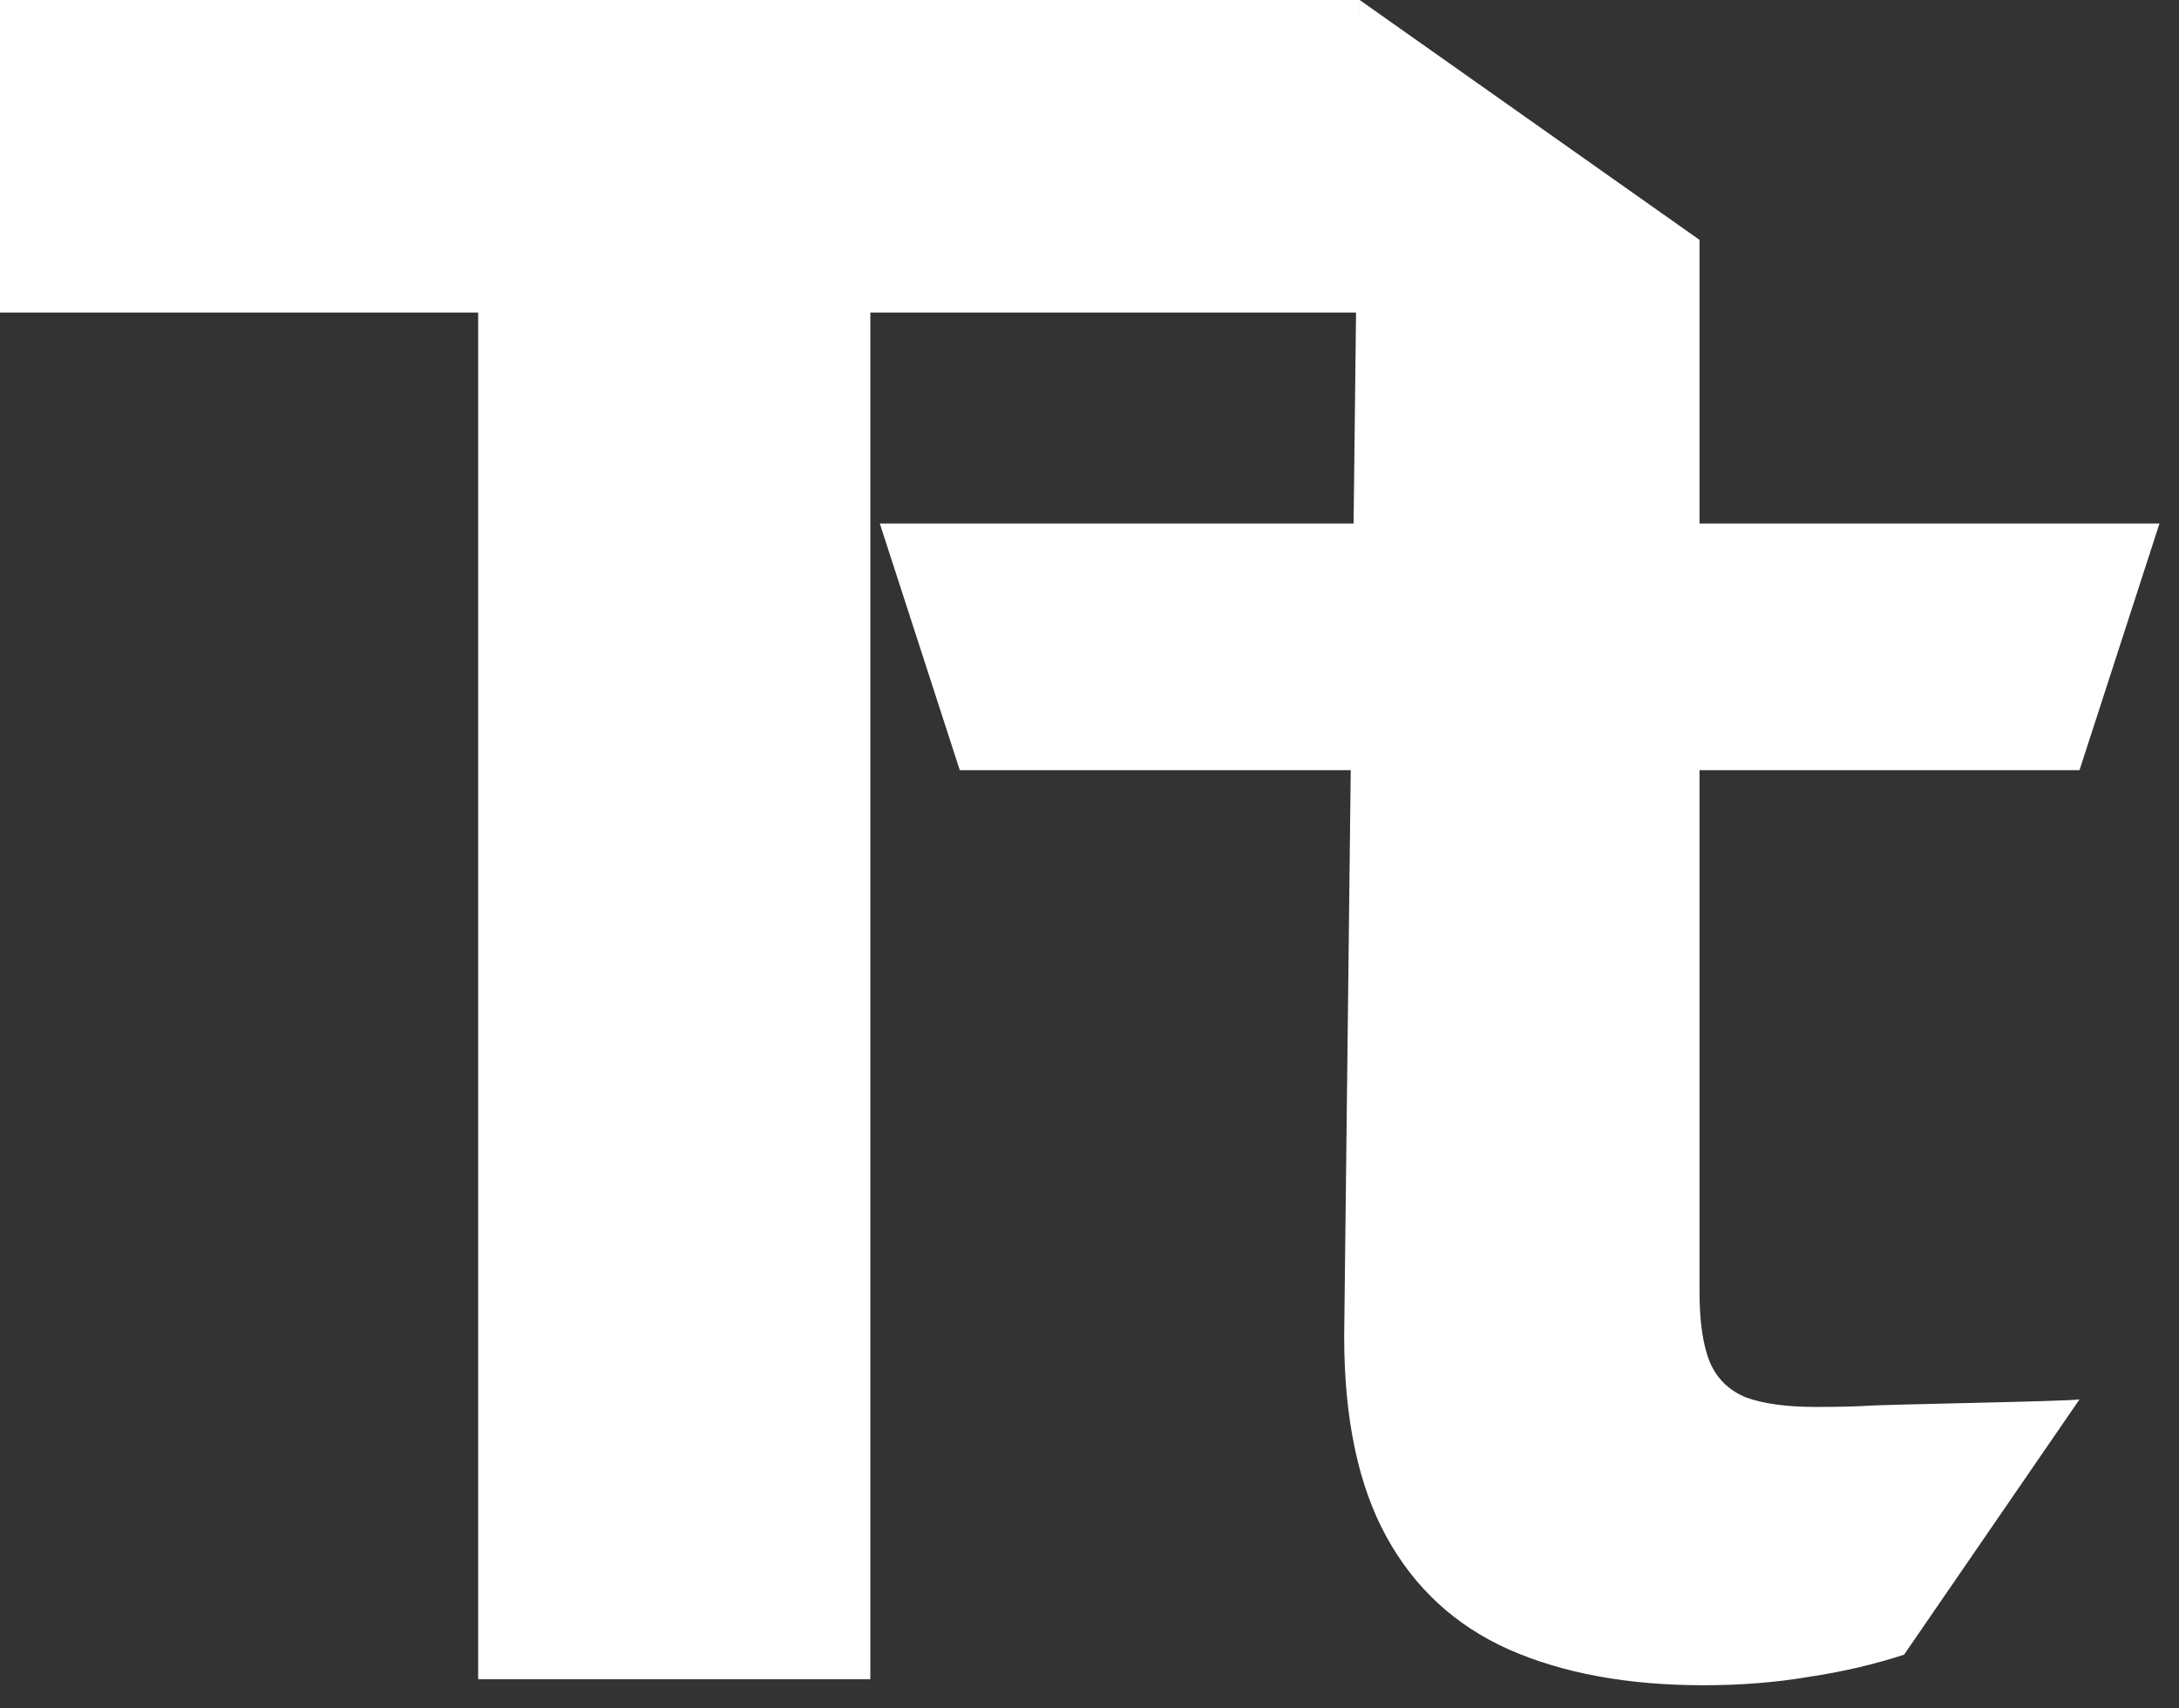 <svg width="88" height="69" viewBox="0 0 88 69" fill="none" xmlns="http://www.w3.org/2000/svg">
<rect x="0" y="0" width="88" height="69" fill="#333333" stroke="none"/>
<path d="M87.212 21.145L83.982 31.11H38.761L35.531 21.145H87.212ZM54.911 0L68.636 9.69V52.189C68.636 53.41 68.778 54.361 69.062 55.042C69.346 55.695 69.828 56.163 70.51 56.447C71.219 56.703 72.156 56.831 73.32 56.831C74.143 56.831 74.825 56.816 75.364 56.788C75.903 56.731 83.499 56.611 83.982 56.526L76.897 66.838C75.676 67.235 74.399 67.533 73.064 67.732C71.73 67.959 70.311 68.073 68.806 68.073C65.74 68.073 63.114 67.59 60.928 66.625C58.77 65.66 57.124 64.141 55.988 62.068C54.853 59.996 54.285 57.299 54.285 53.977L54.911 0Z" fill="white"/>
<path d="M35.149 0V67.831H19.311V0H35.149ZM54.911 0V12.625H1.52588e-05V0H54.911Z" fill="white"/>
</svg>
